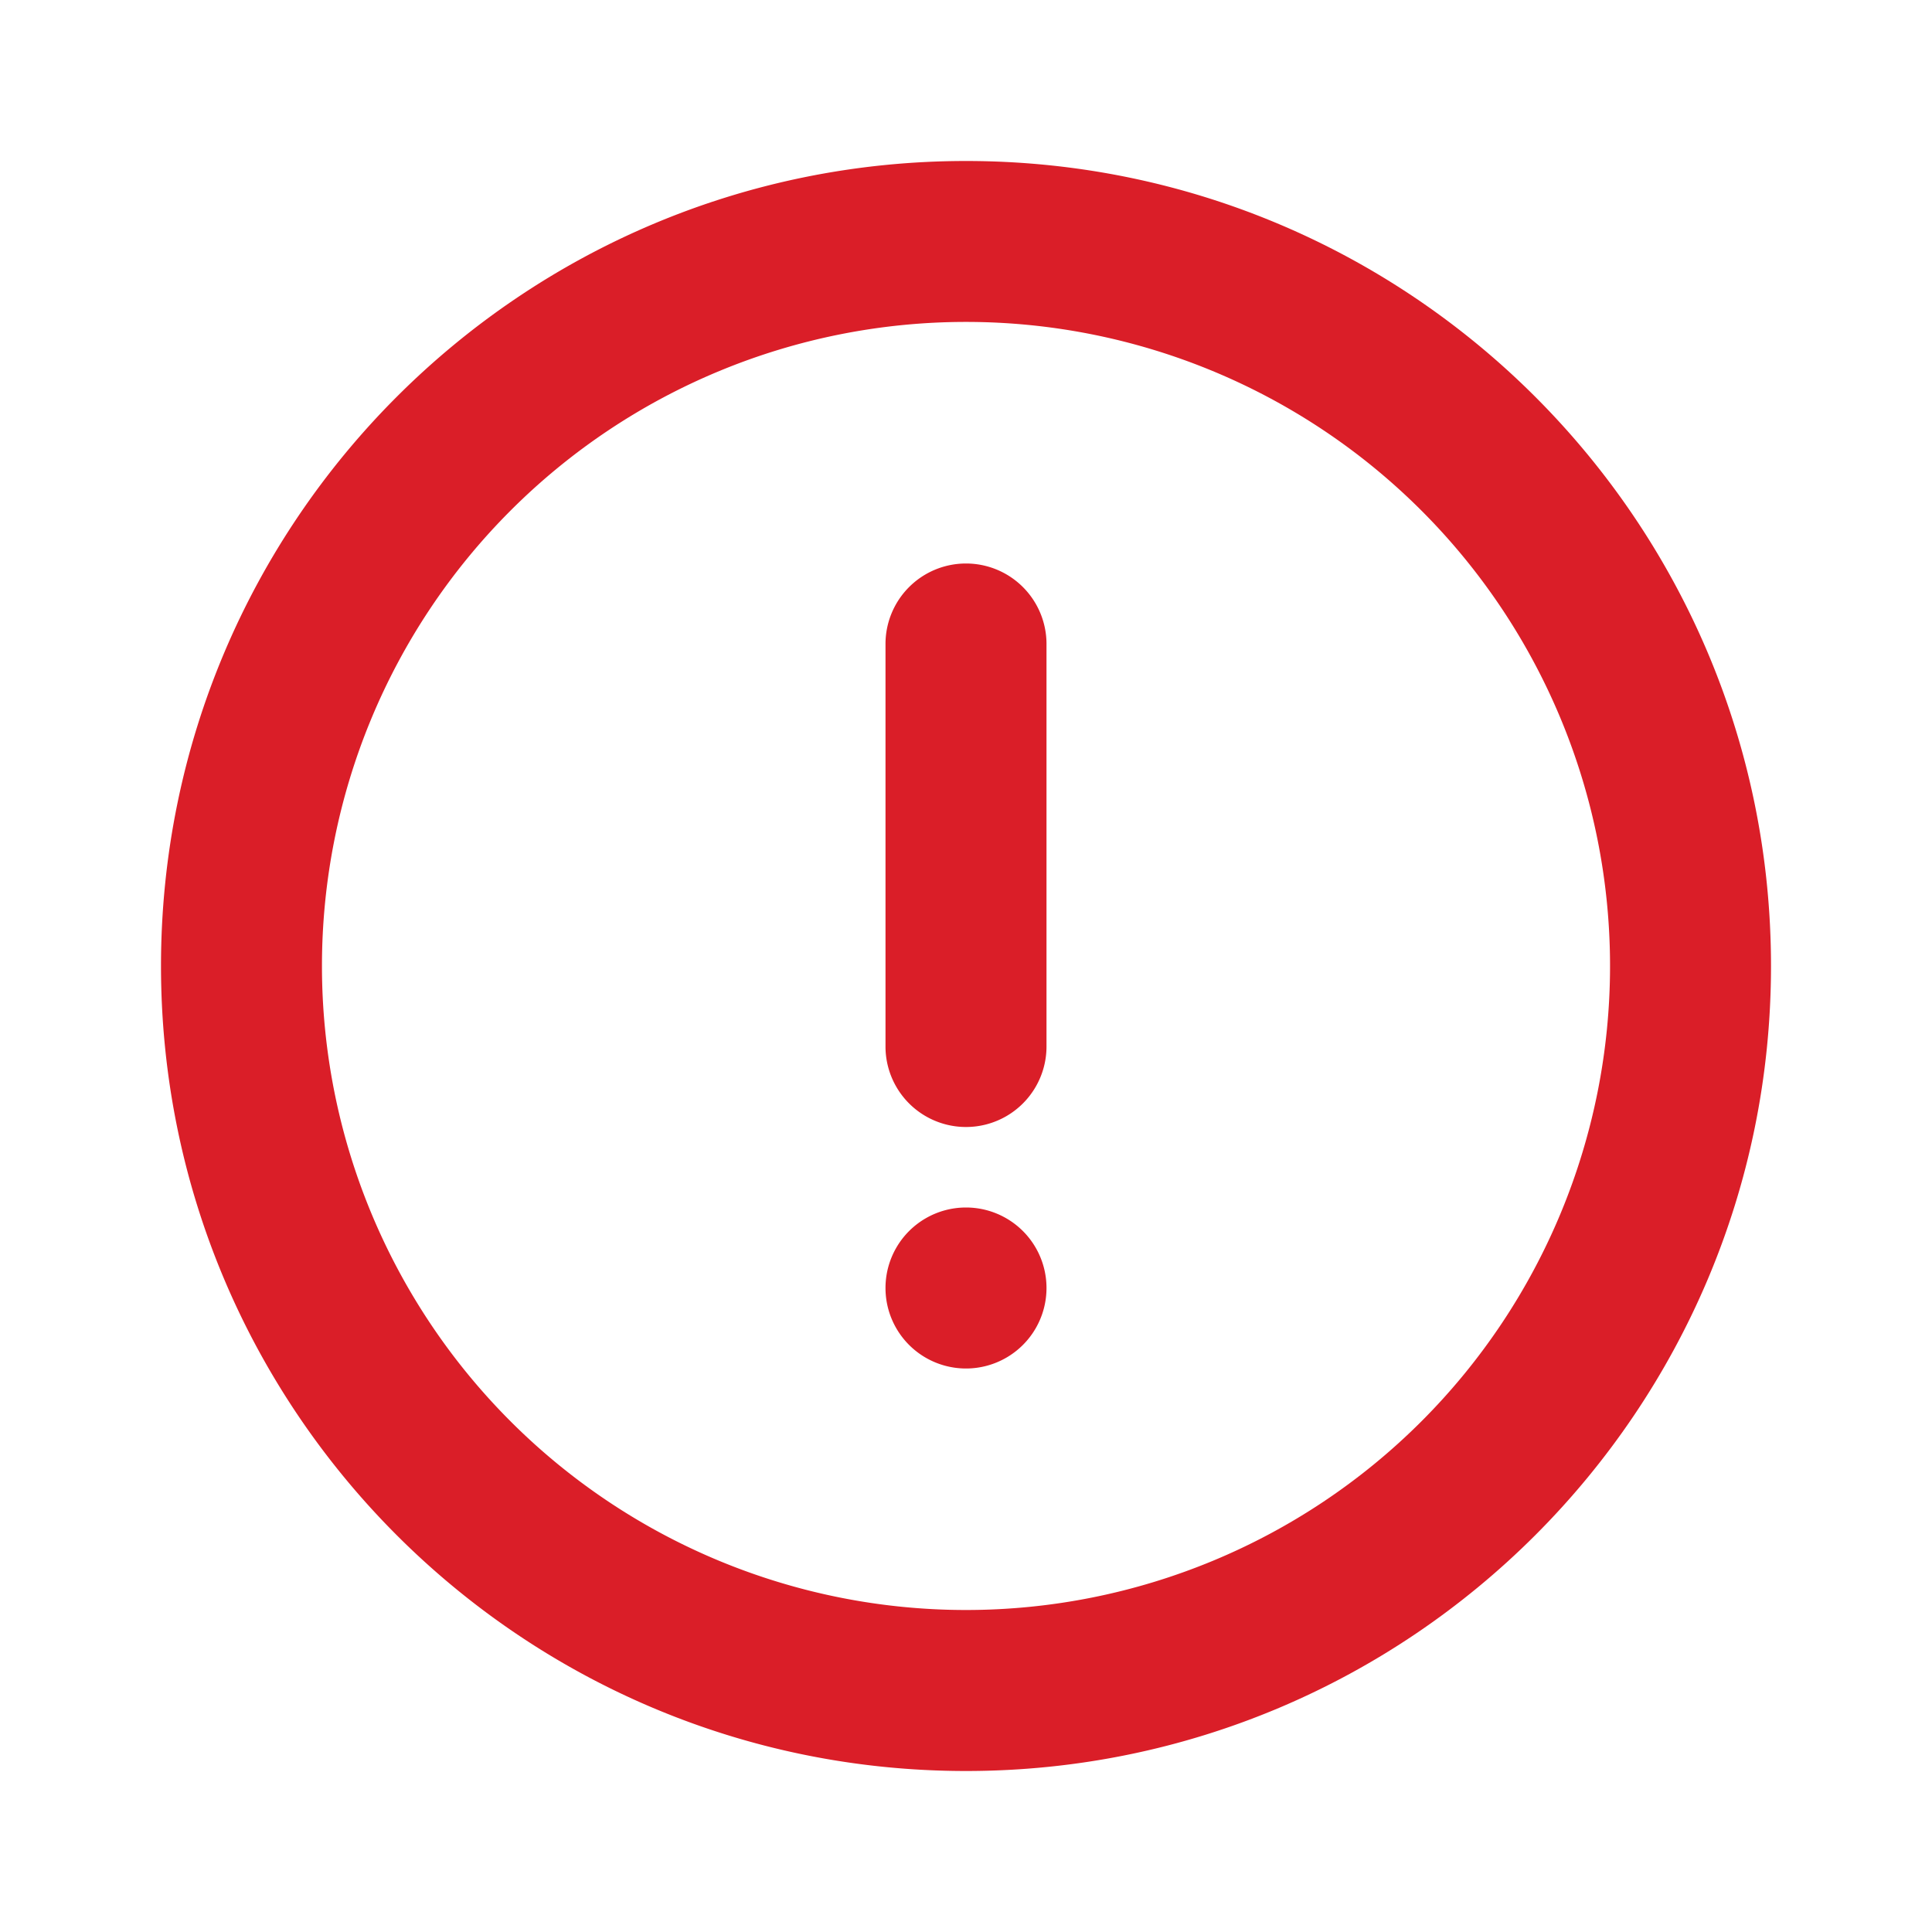 <svg width="24" height="24" fill="none" xmlns="http://www.w3.org/2000/svg"><path d="M12 22C6.477 22 2 17.523 2 12S6.477 2 12 2s10 4.477 10 10-4.477 10-10 10Zm0-2a8 8 0 1 0 0-16.001A8 8 0 0 0 12 20Zm0-13a1 1 0 0 1 1 1v5a1 1 0 0 1-2 0V8a1 1 0 0 1 1-1Zm0 10a1 1 0 1 1 0-2 1 1 0 0 1 0 2Z" fill="#DA1E28"/></svg>